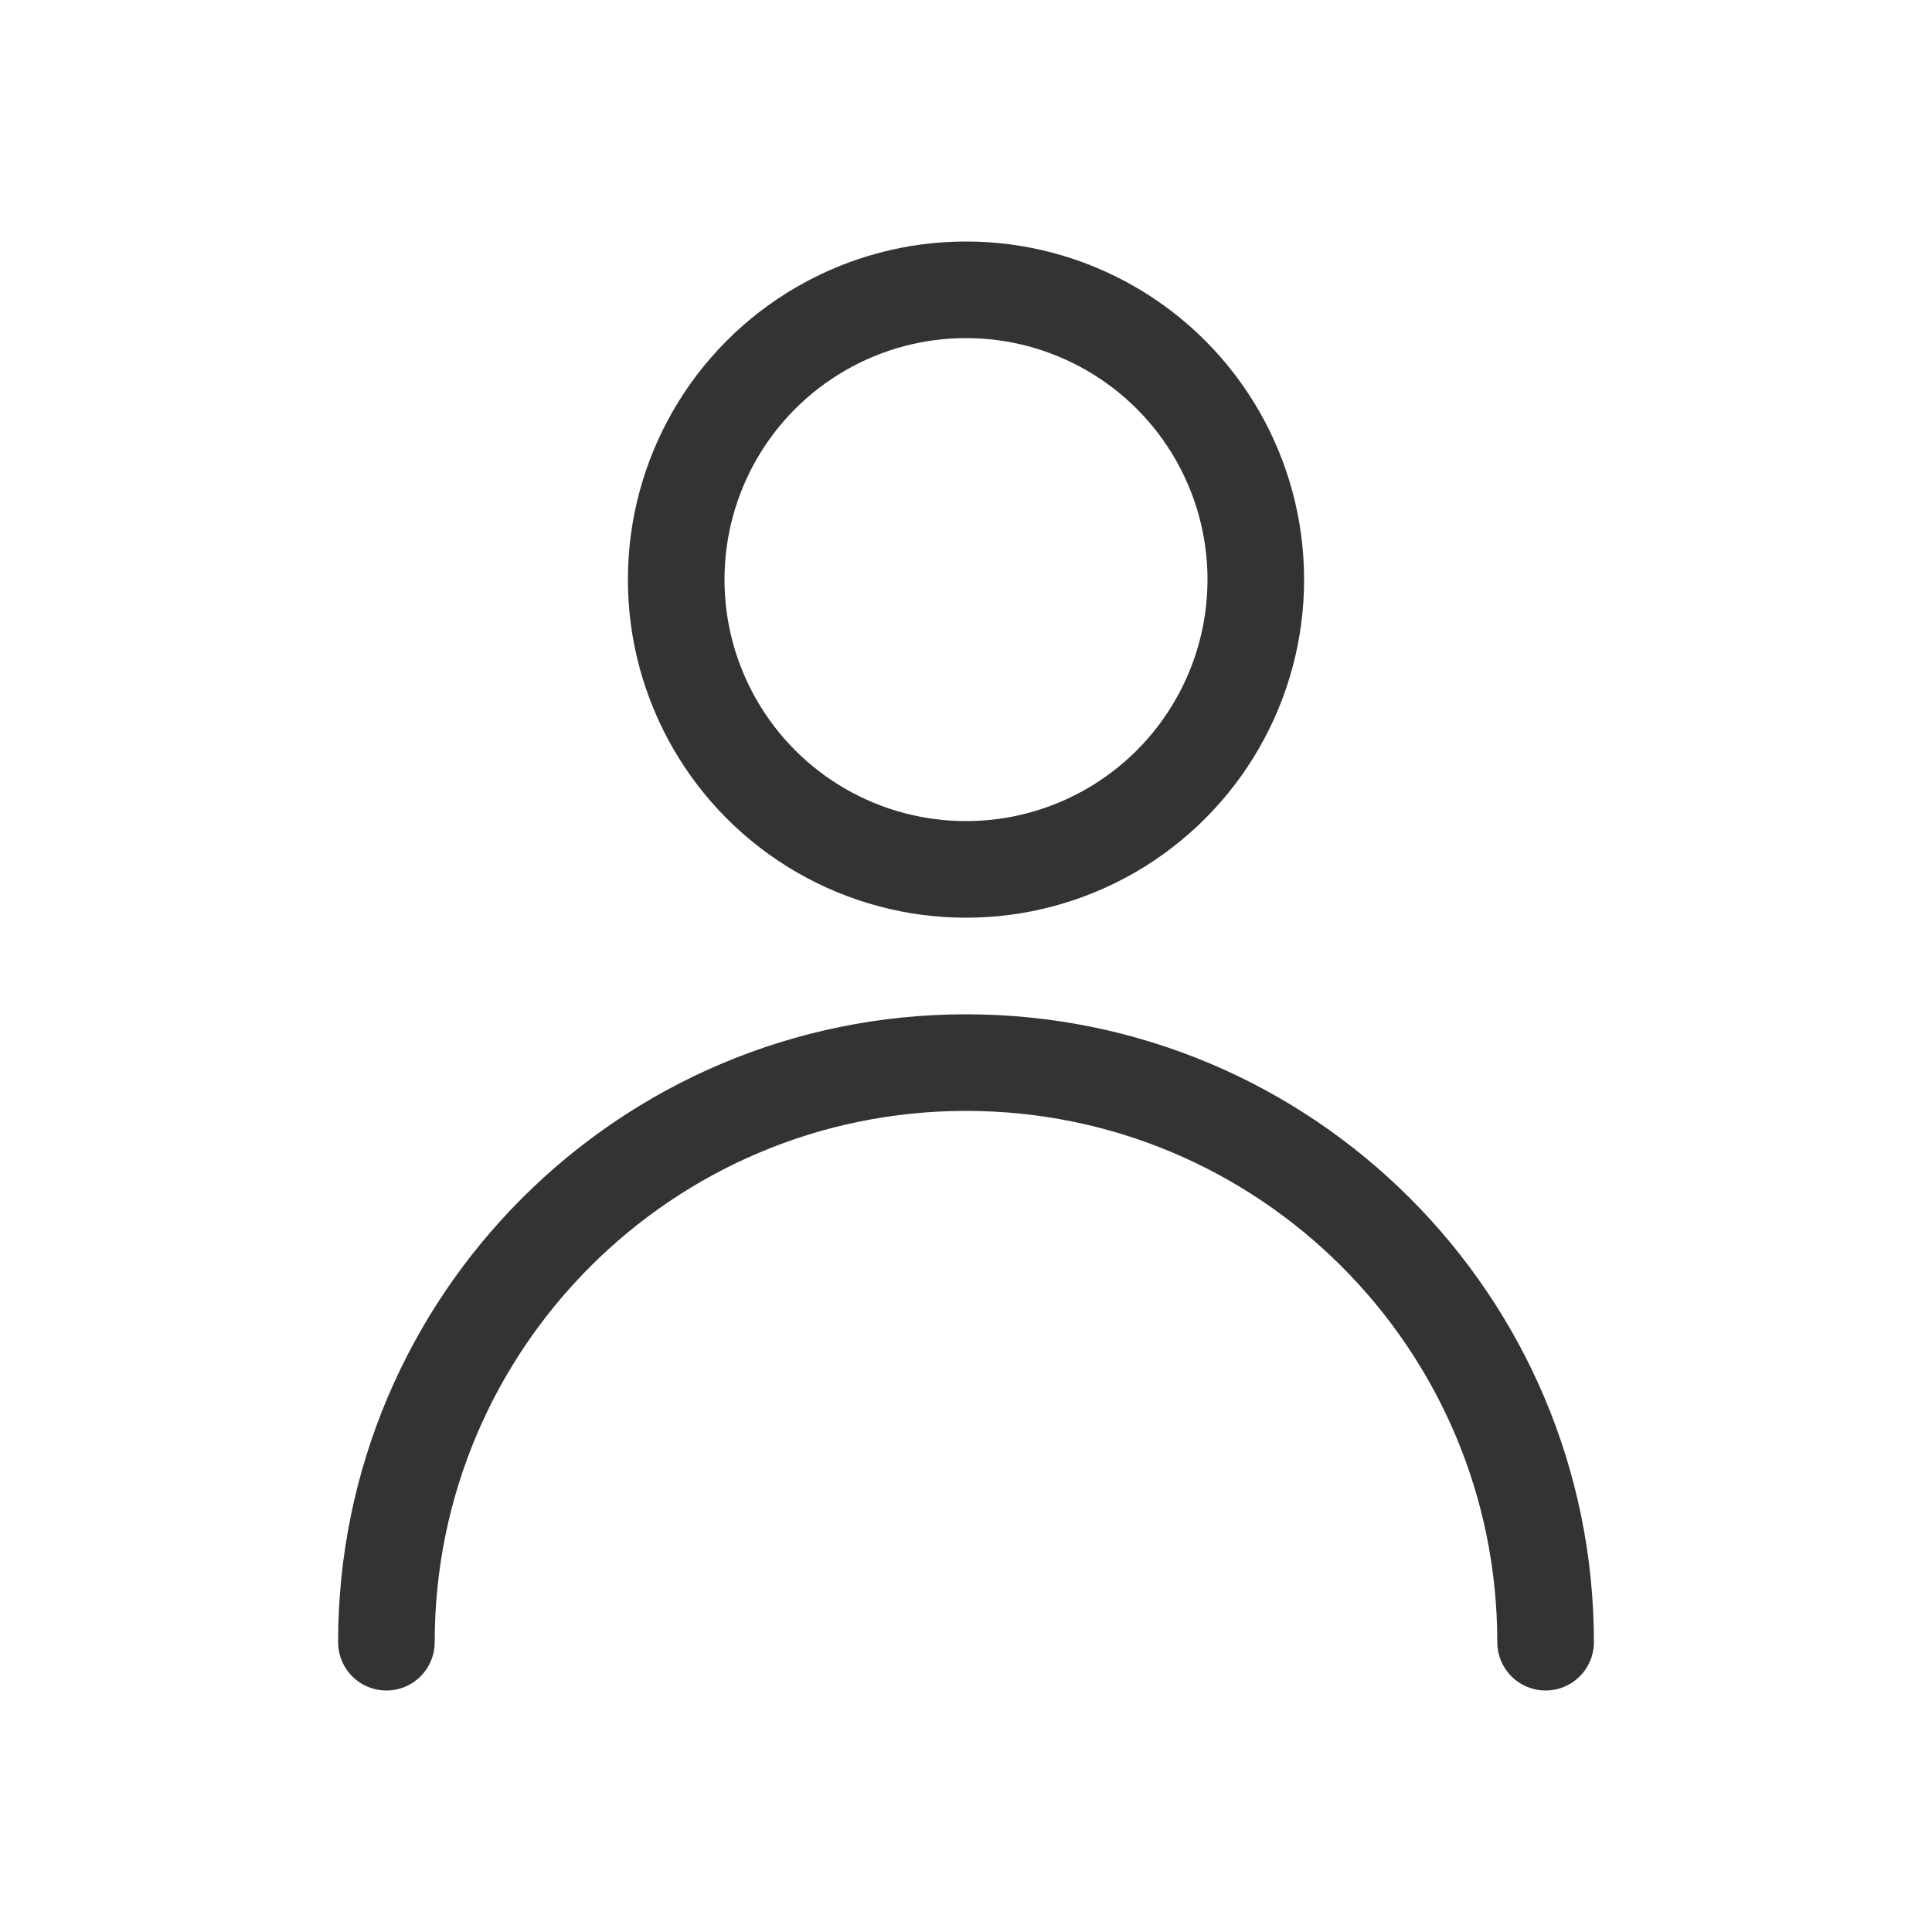 <?xml version="1.0" encoding="UTF-8"?>
<svg width="40" height="40" viewBox="0 0 40 40" fill="none" xmlns="http://www.w3.org/2000/svg">
  <circle cx="20" cy="12" r="6" stroke="#333333" stroke-width="2"/>
  <path d="M32 34C32 27.373 26.627 22 20 22C13.373 22 8 27.373 8 34" stroke="#333333" stroke-width="2" stroke-linecap="round"/>
</svg> 